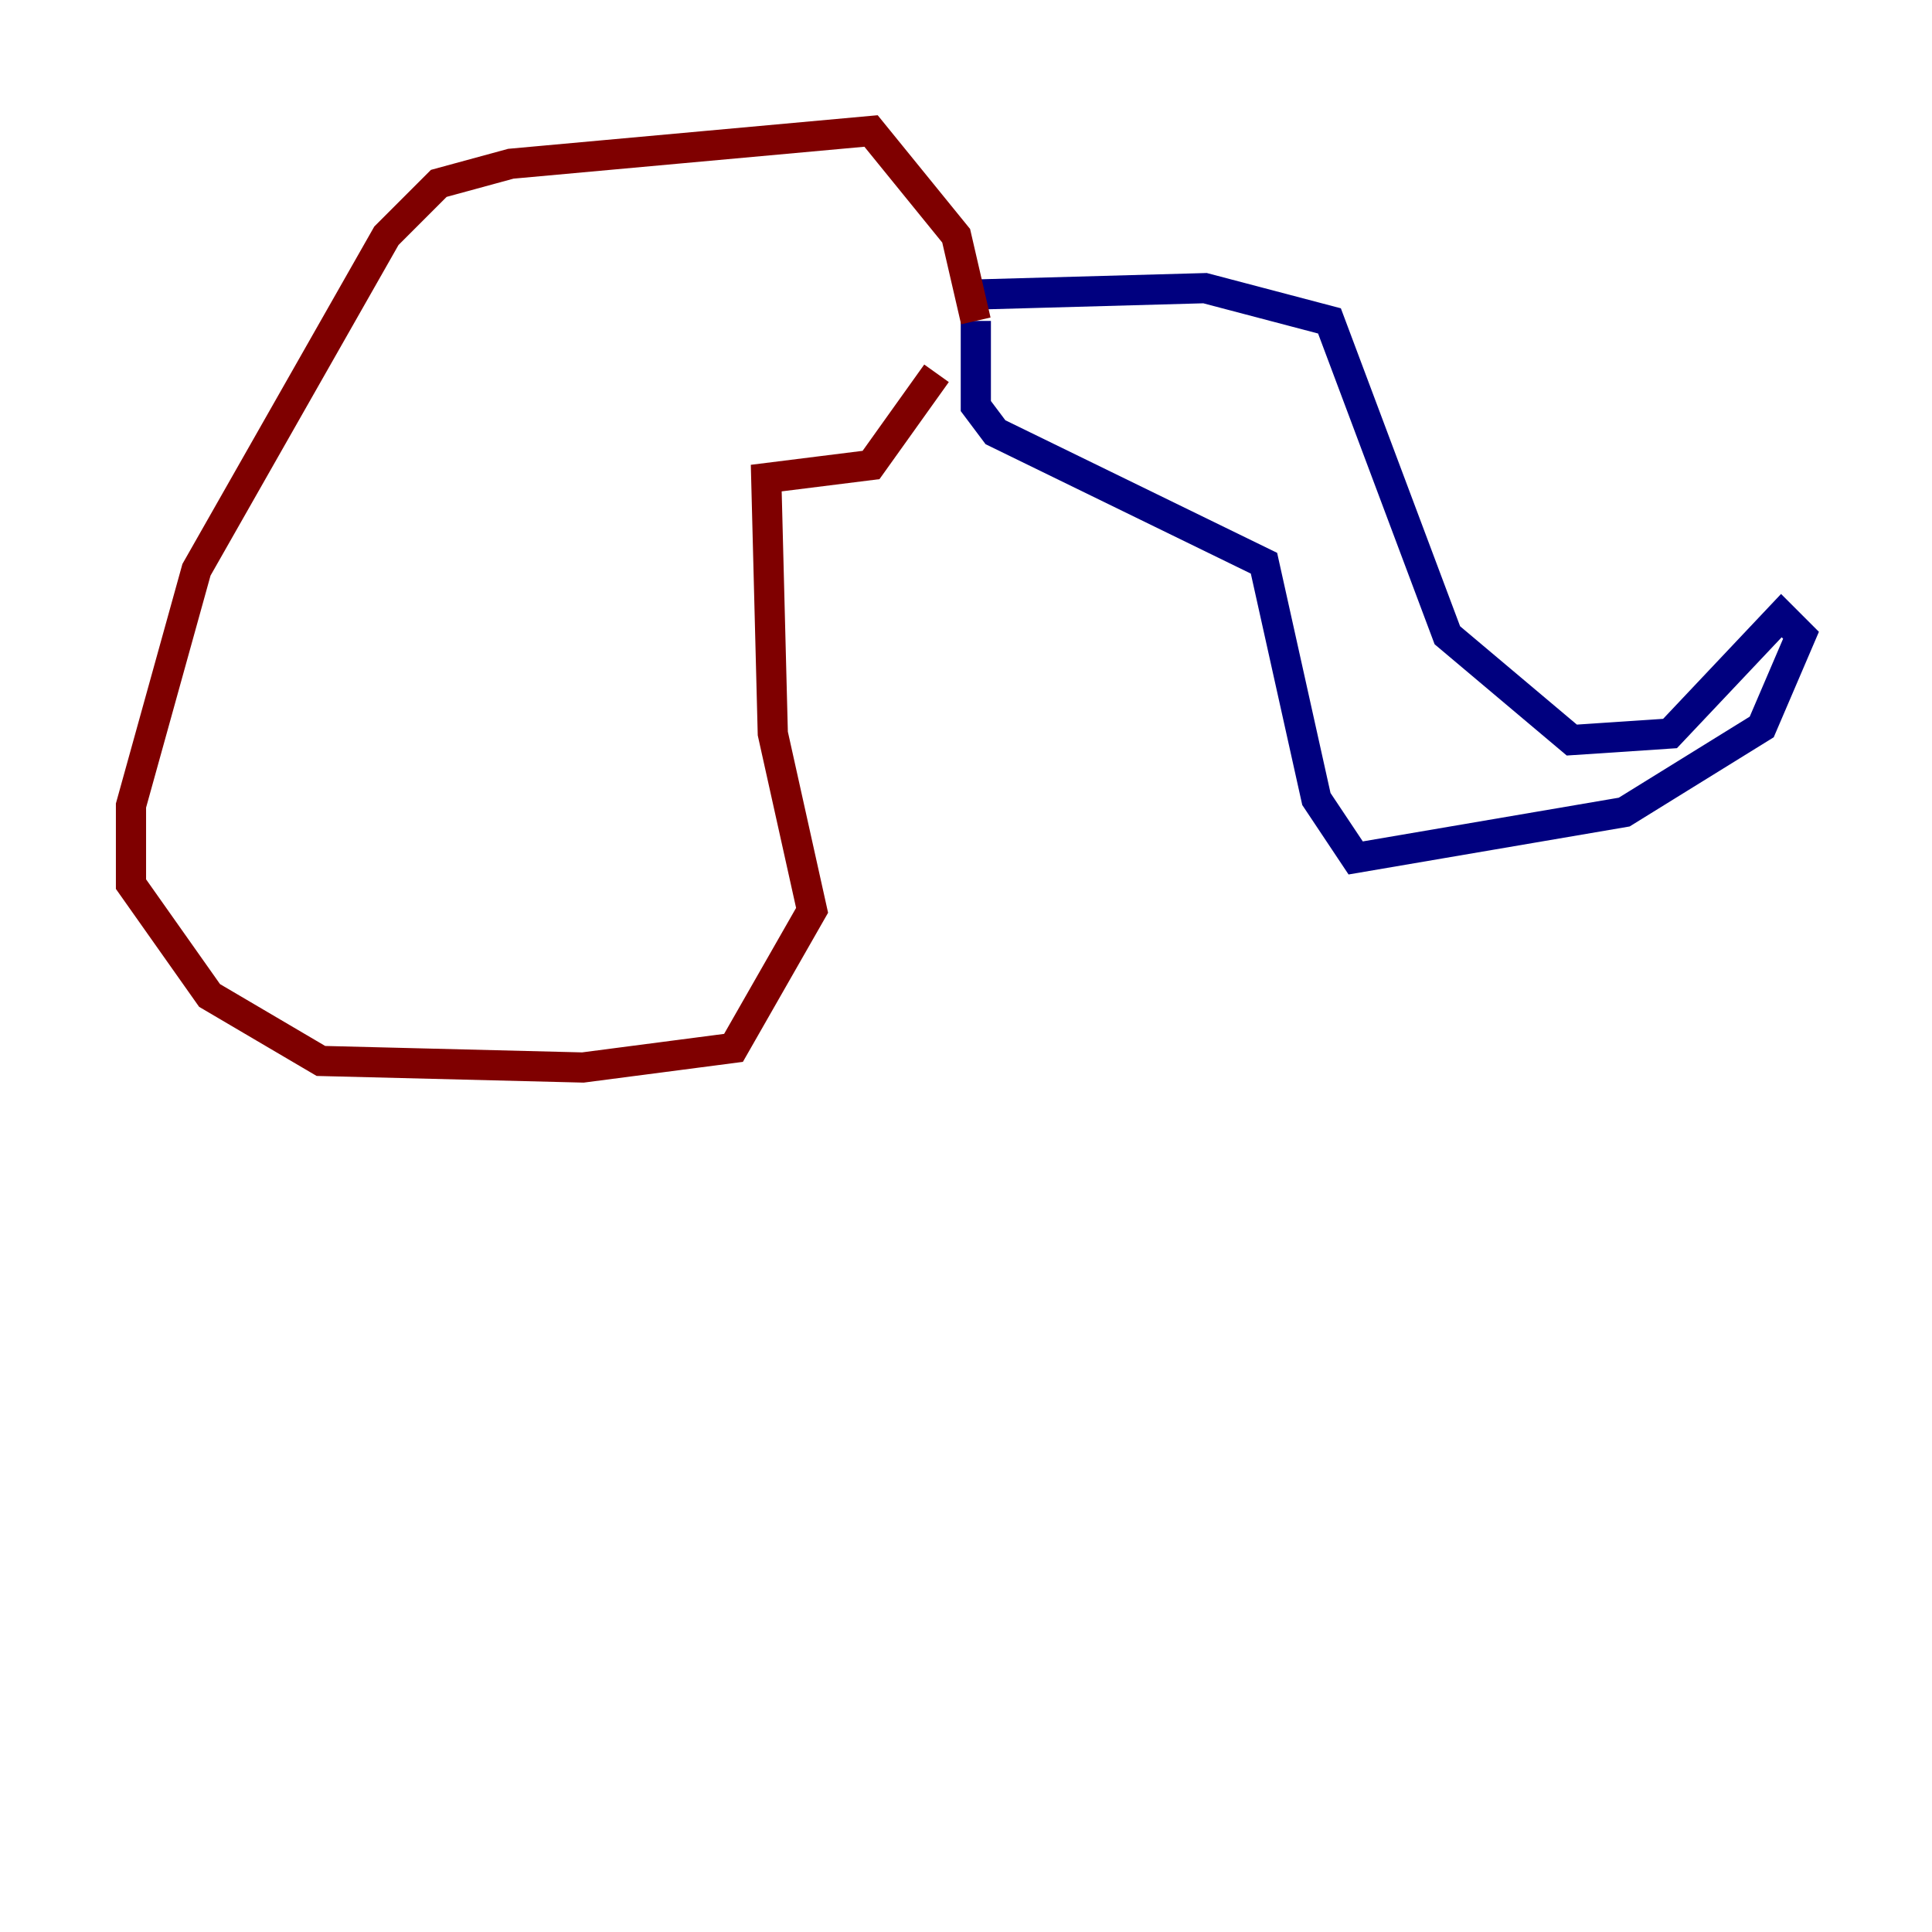 <?xml version="1.0" encoding="utf-8" ?>
<svg baseProfile="tiny" height="128" version="1.2" viewBox="0,0,128,128" width="128" xmlns="http://www.w3.org/2000/svg" xmlns:ev="http://www.w3.org/2001/xml-events" xmlns:xlink="http://www.w3.org/1999/xlink"><defs /><polyline fill="none" points="64.217,19.525 79.837,19.091 88.081,21.261 95.891,42.088 104.136,49.031 110.644,48.597 118.02,40.786 119.322,42.088 116.719,48.163 107.607,53.803 89.817,56.841 87.214,52.936 83.742,37.315 65.953,28.637 64.651,26.902 64.651,21.261" stroke="#00007f" stroke-width="2" /><polyline fill="none" points="64.651,21.261 63.349,15.62 57.709,8.678 33.844,10.848 29.071,12.149 25.6,15.62 13.017,37.749 8.678,53.37 8.678,58.576 13.885,65.953 21.261,70.291 38.617,70.725 48.597,69.424 53.803,60.312 51.2,48.597 50.766,31.675 57.709,30.807 62.047,24.732" stroke="#7f0000" stroke-width="2" /></svg>